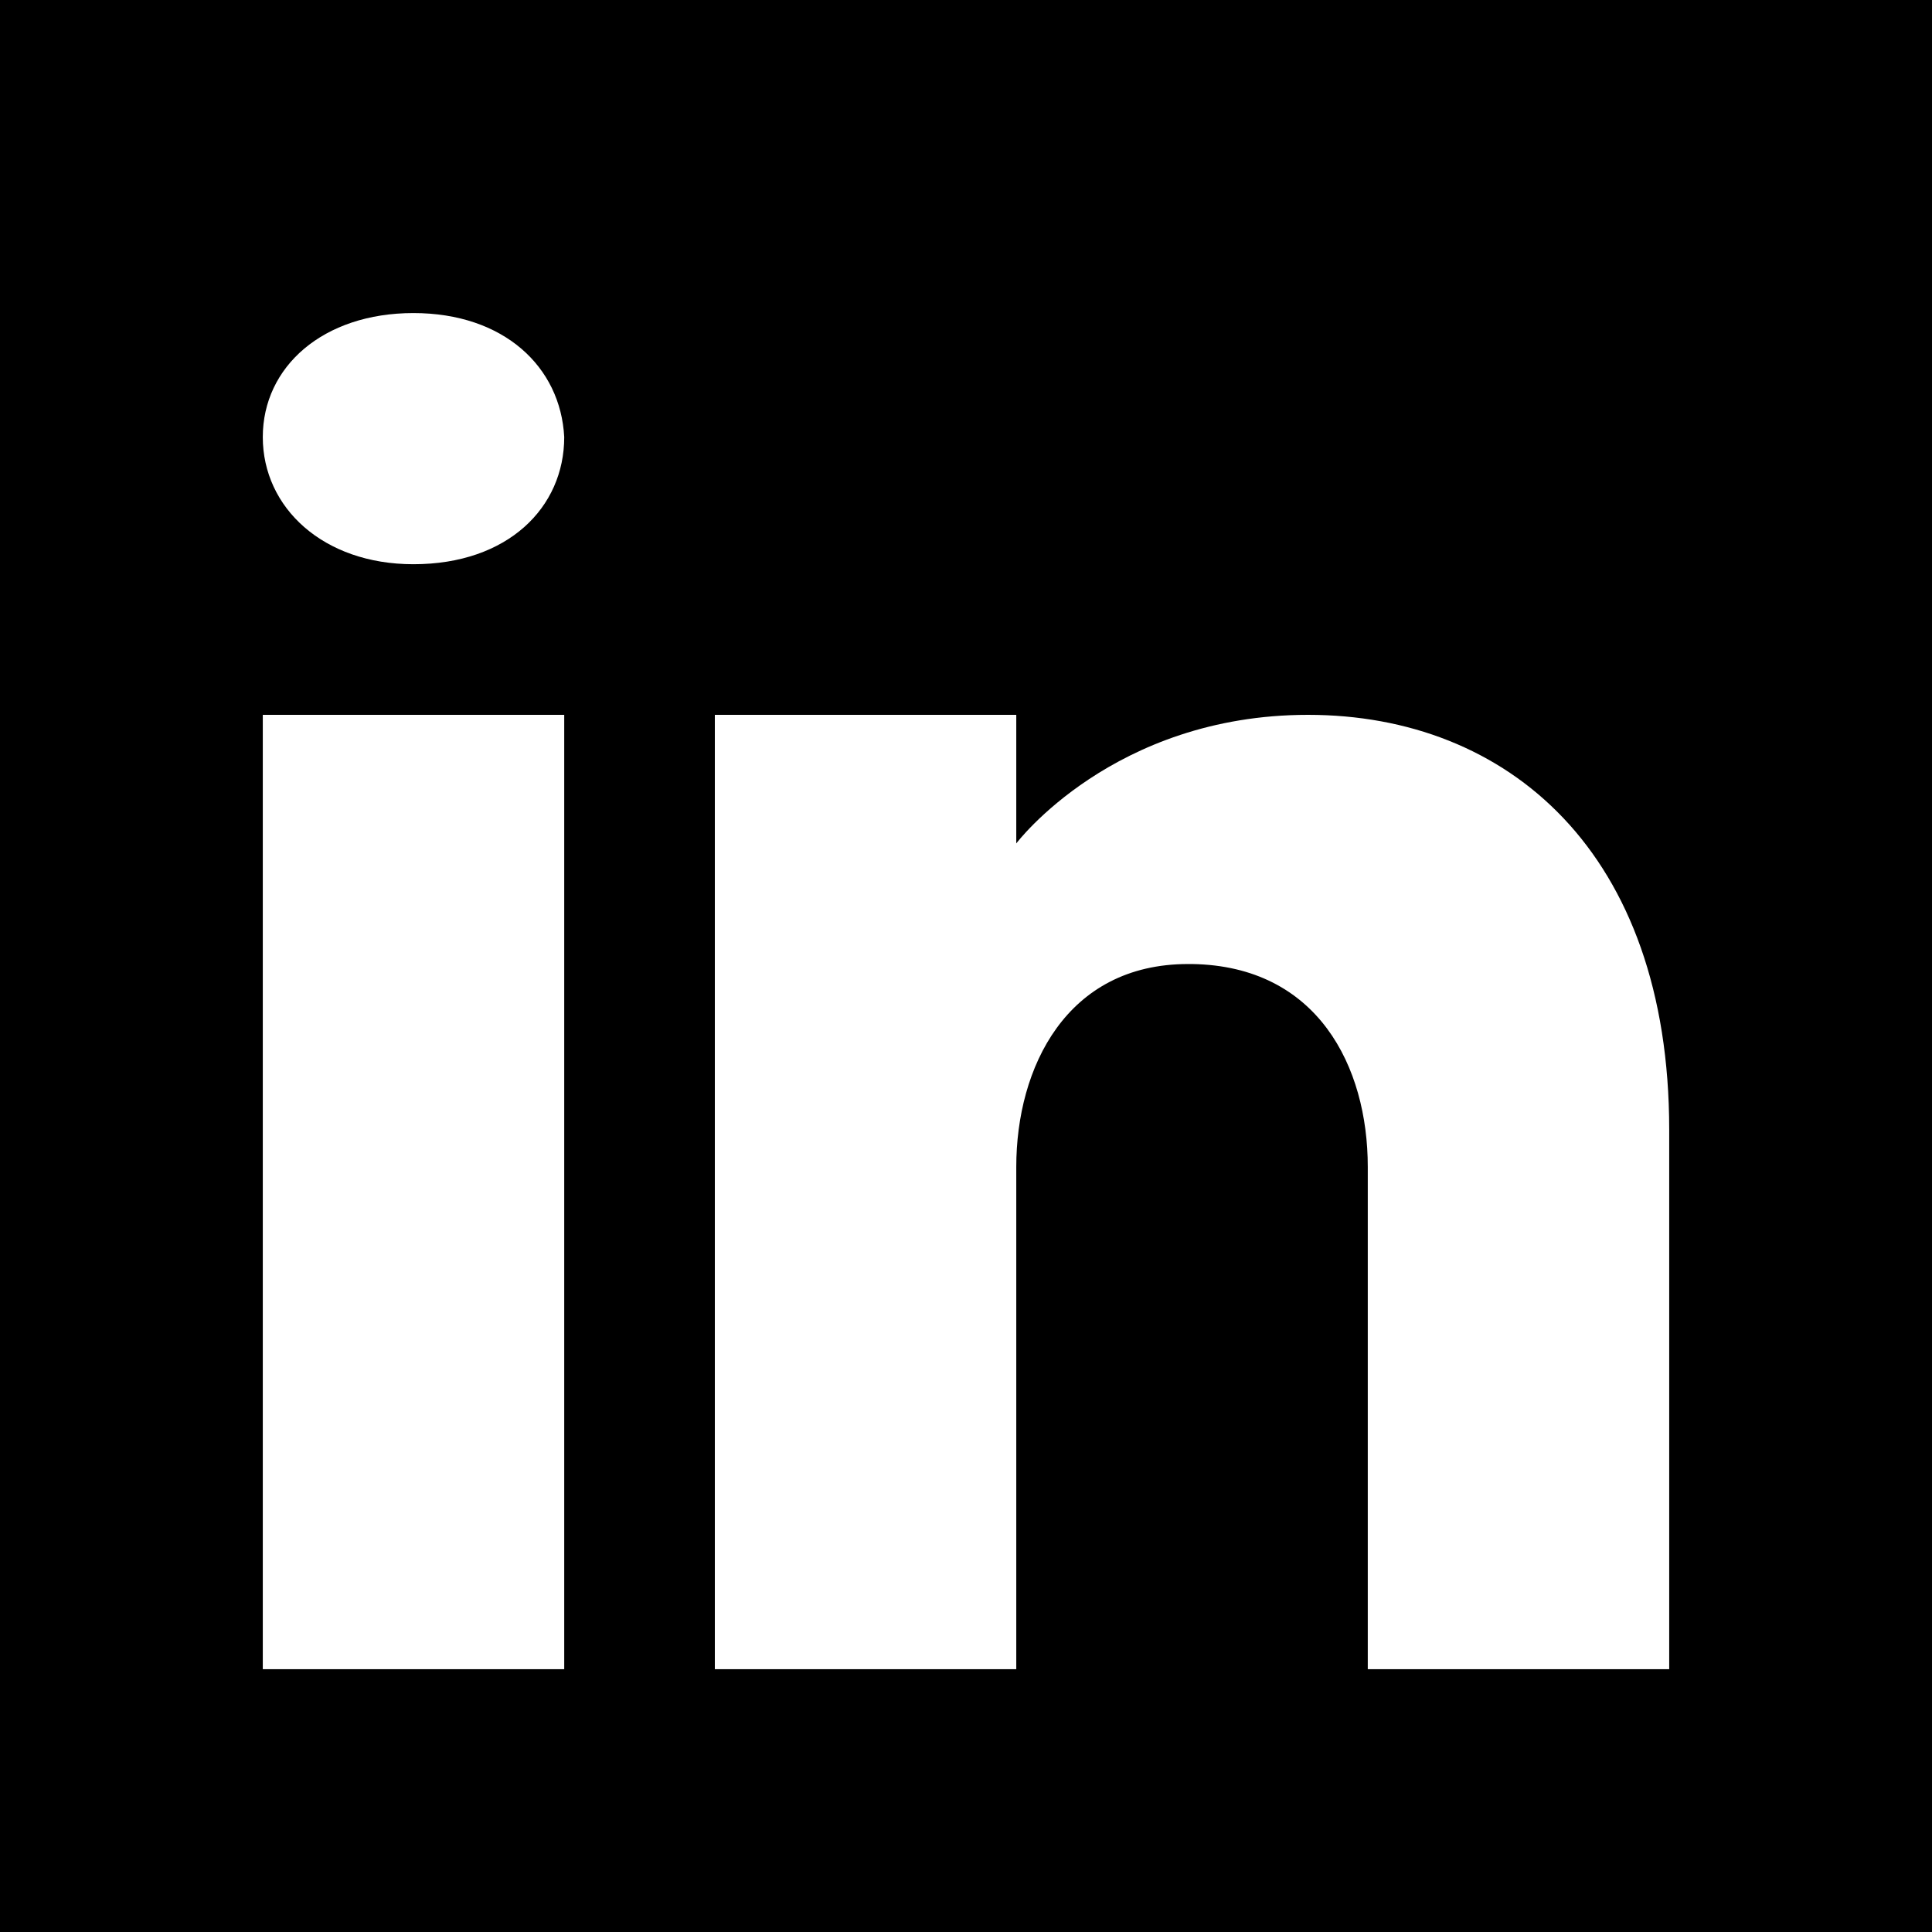 <?xml version="1.0" encoding="UTF-8"?>
<svg xmlns="http://www.w3.org/2000/svg" xmlns:xlink="http://www.w3.org/1999/xlink" width="28px" height="28px" viewBox="0 0 50 50" version="1.1">
<g id="surface14788651">
<path style=" stroke:none;fill-rule:nonzero;fill:black;fill-opacity:1;" d="M 45.801 -2.301 L 4.199 -2.301 C 0.613 -2.301 -2.301 0.613 -2.301 4.199 L -2.301 45.801 C -2.301 49.387 0.613 52.301 4.199 52.301 L 45.801 52.301 C 49.387 52.301 52.301 49.387 52.301 45.801 L 52.301 4.199 C 52.301 0.613 49.387 -2.301 45.801 -2.301 Z M 14.602 18.5 L 14.602 43.199 L 6.801 43.199 L 6.801 18.5 Z M 6.801 11.312 C 6.801 9.492 8.359 8.102 10.699 8.102 C 13.039 8.102 14.508 9.492 14.602 11.312 C 14.602 13.133 13.145 14.602 10.699 14.602 C 8.359 14.602 6.801 13.133 6.801 11.312 Z M 43.199 43.199 L 35.398 43.199 C 35.398 43.199 35.398 31.16 35.398 30.199 C 35.398 27.602 34.102 25 30.852 24.949 L 30.746 24.949 C 27.602 24.949 26.301 27.625 26.301 30.199 C 26.301 31.383 26.301 43.199 26.301 43.199 L 18.5 43.199 L 18.5 18.5 L 26.301 18.5 L 26.301 21.828 C 26.301 21.828 28.809 18.5 33.852 18.5 C 39.016 18.5 43.199 22.051 43.199 29.238 Z M 43.199 43.199 "/>
</g>
</svg>
